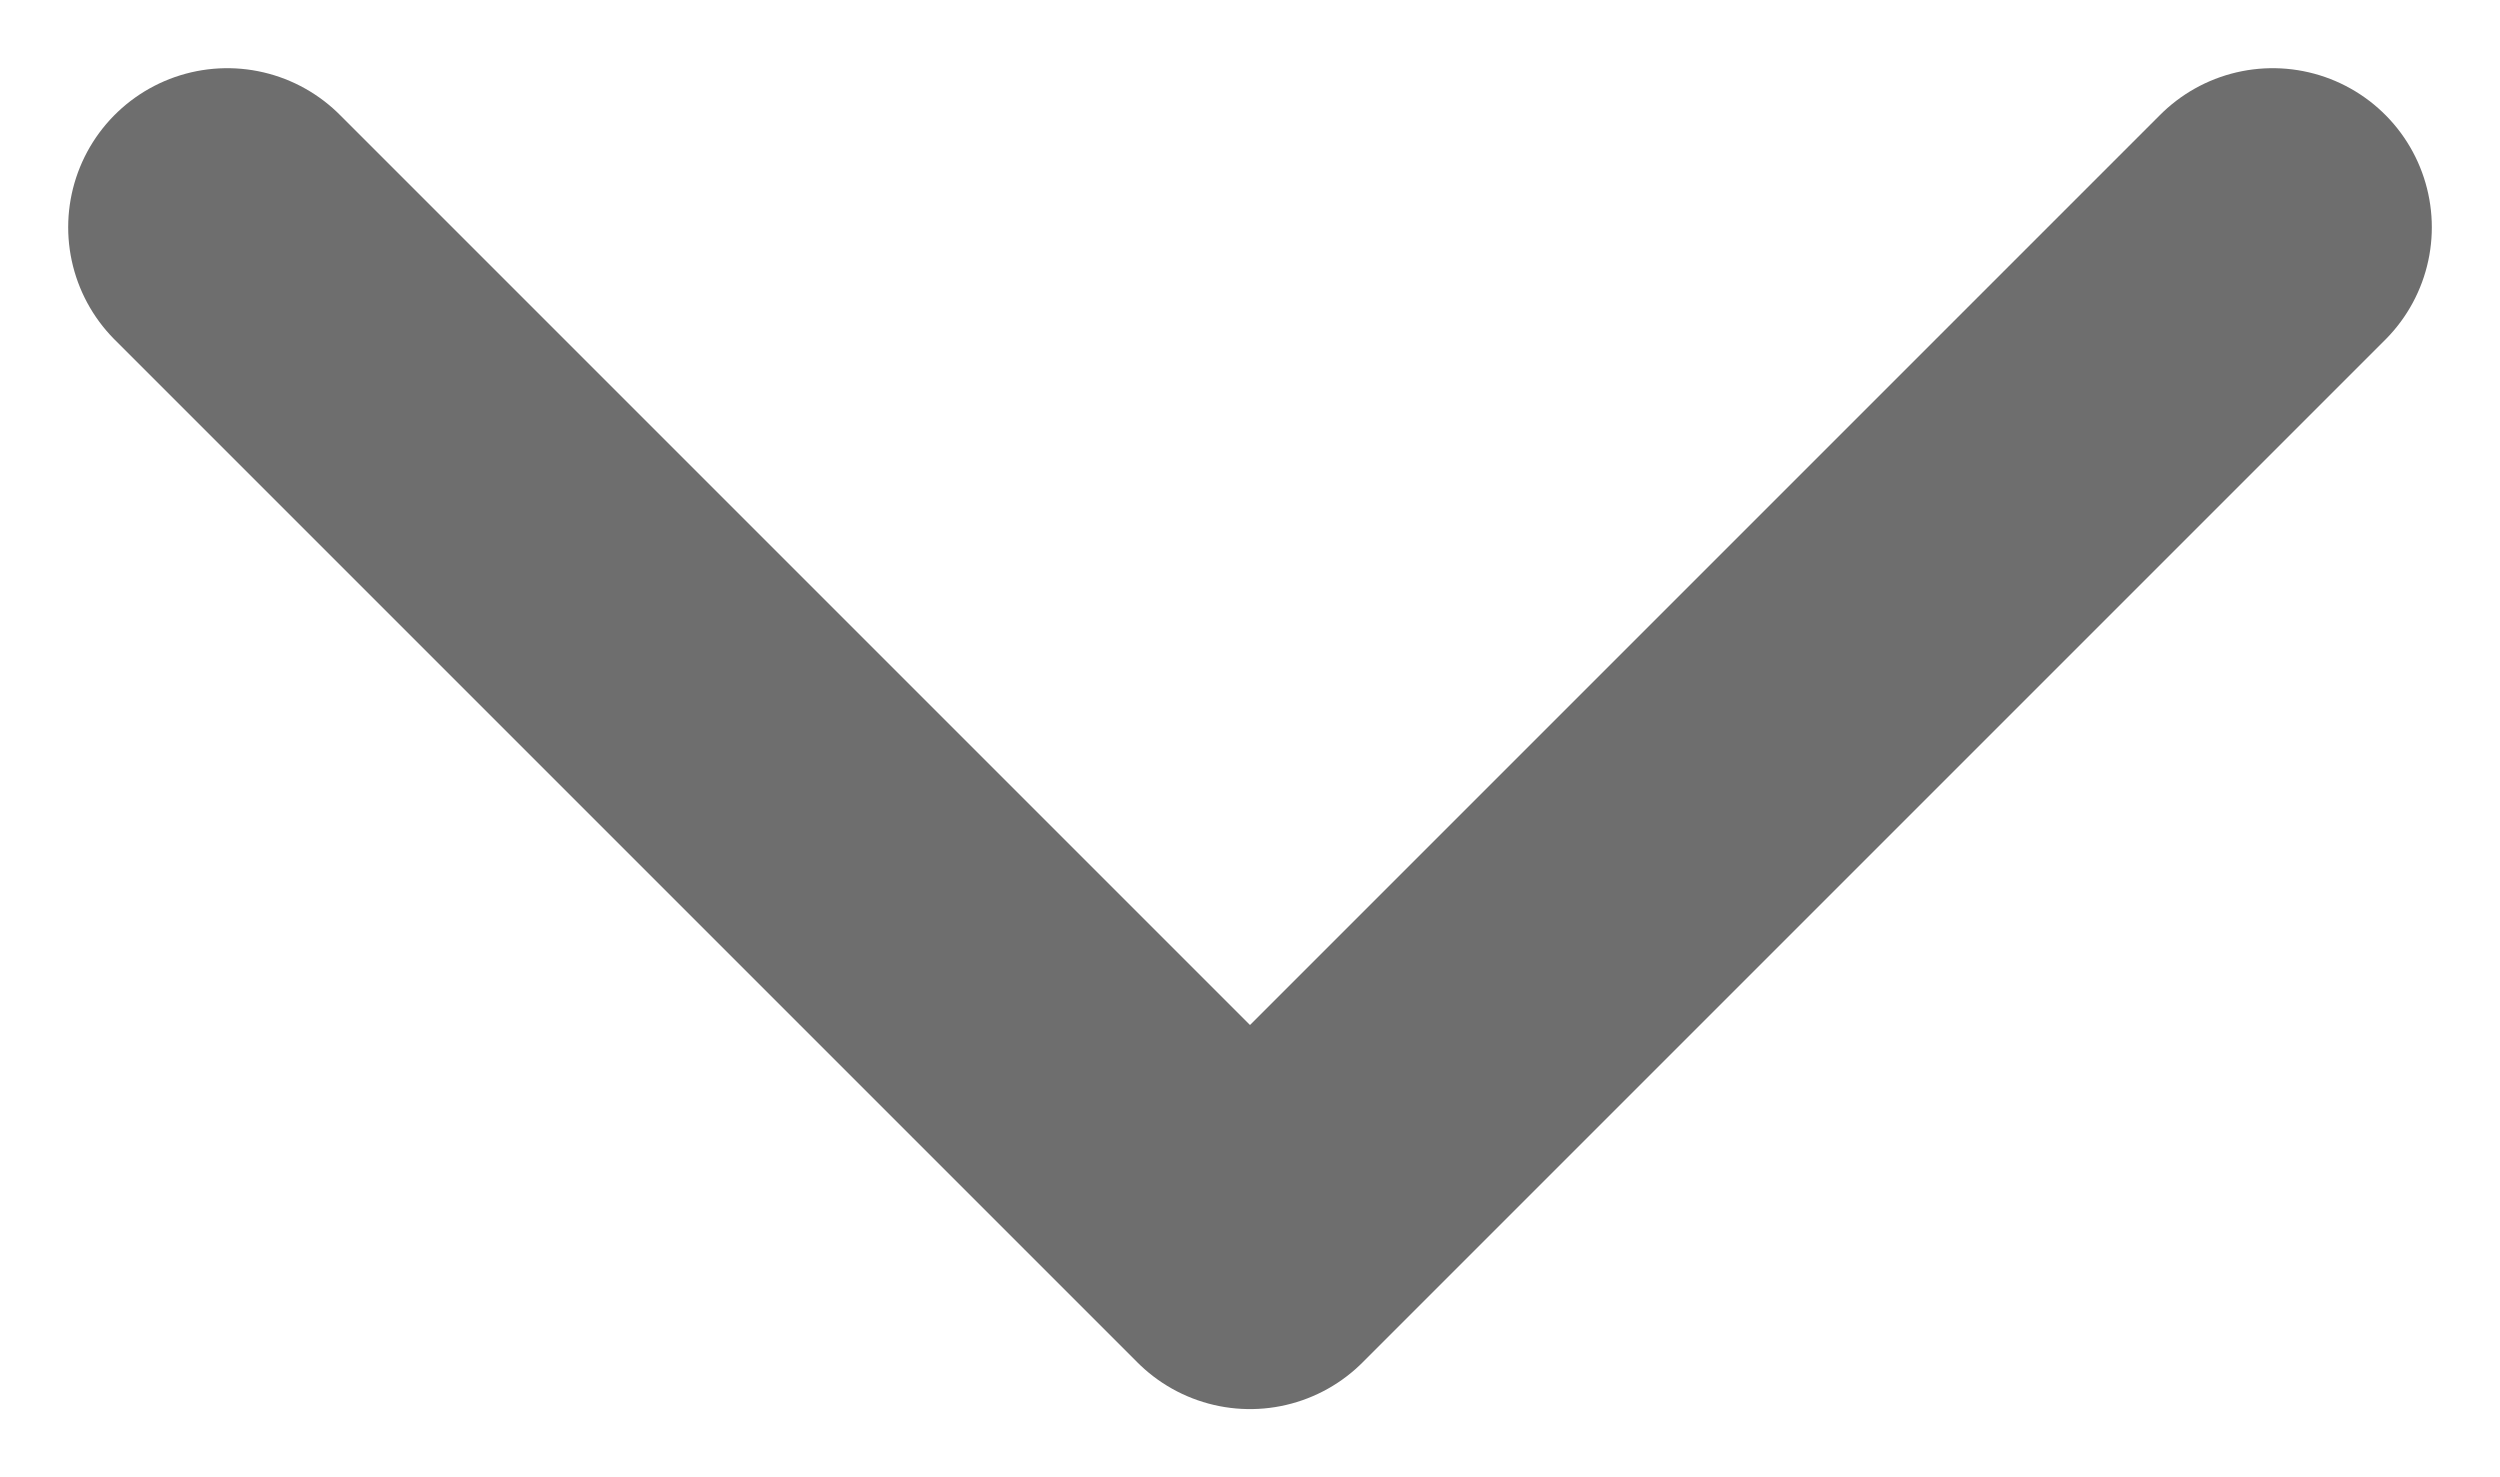 <svg width="22" height="13" viewBox="0 0 22 13" fill="none" xmlns="http://www.w3.org/2000/svg">
<path d="M20 2L11 11L2 2" stroke="#6E6E6E" stroke-width="2.8" stroke-linecap="round" stroke-linejoin="round"/>
</svg>
